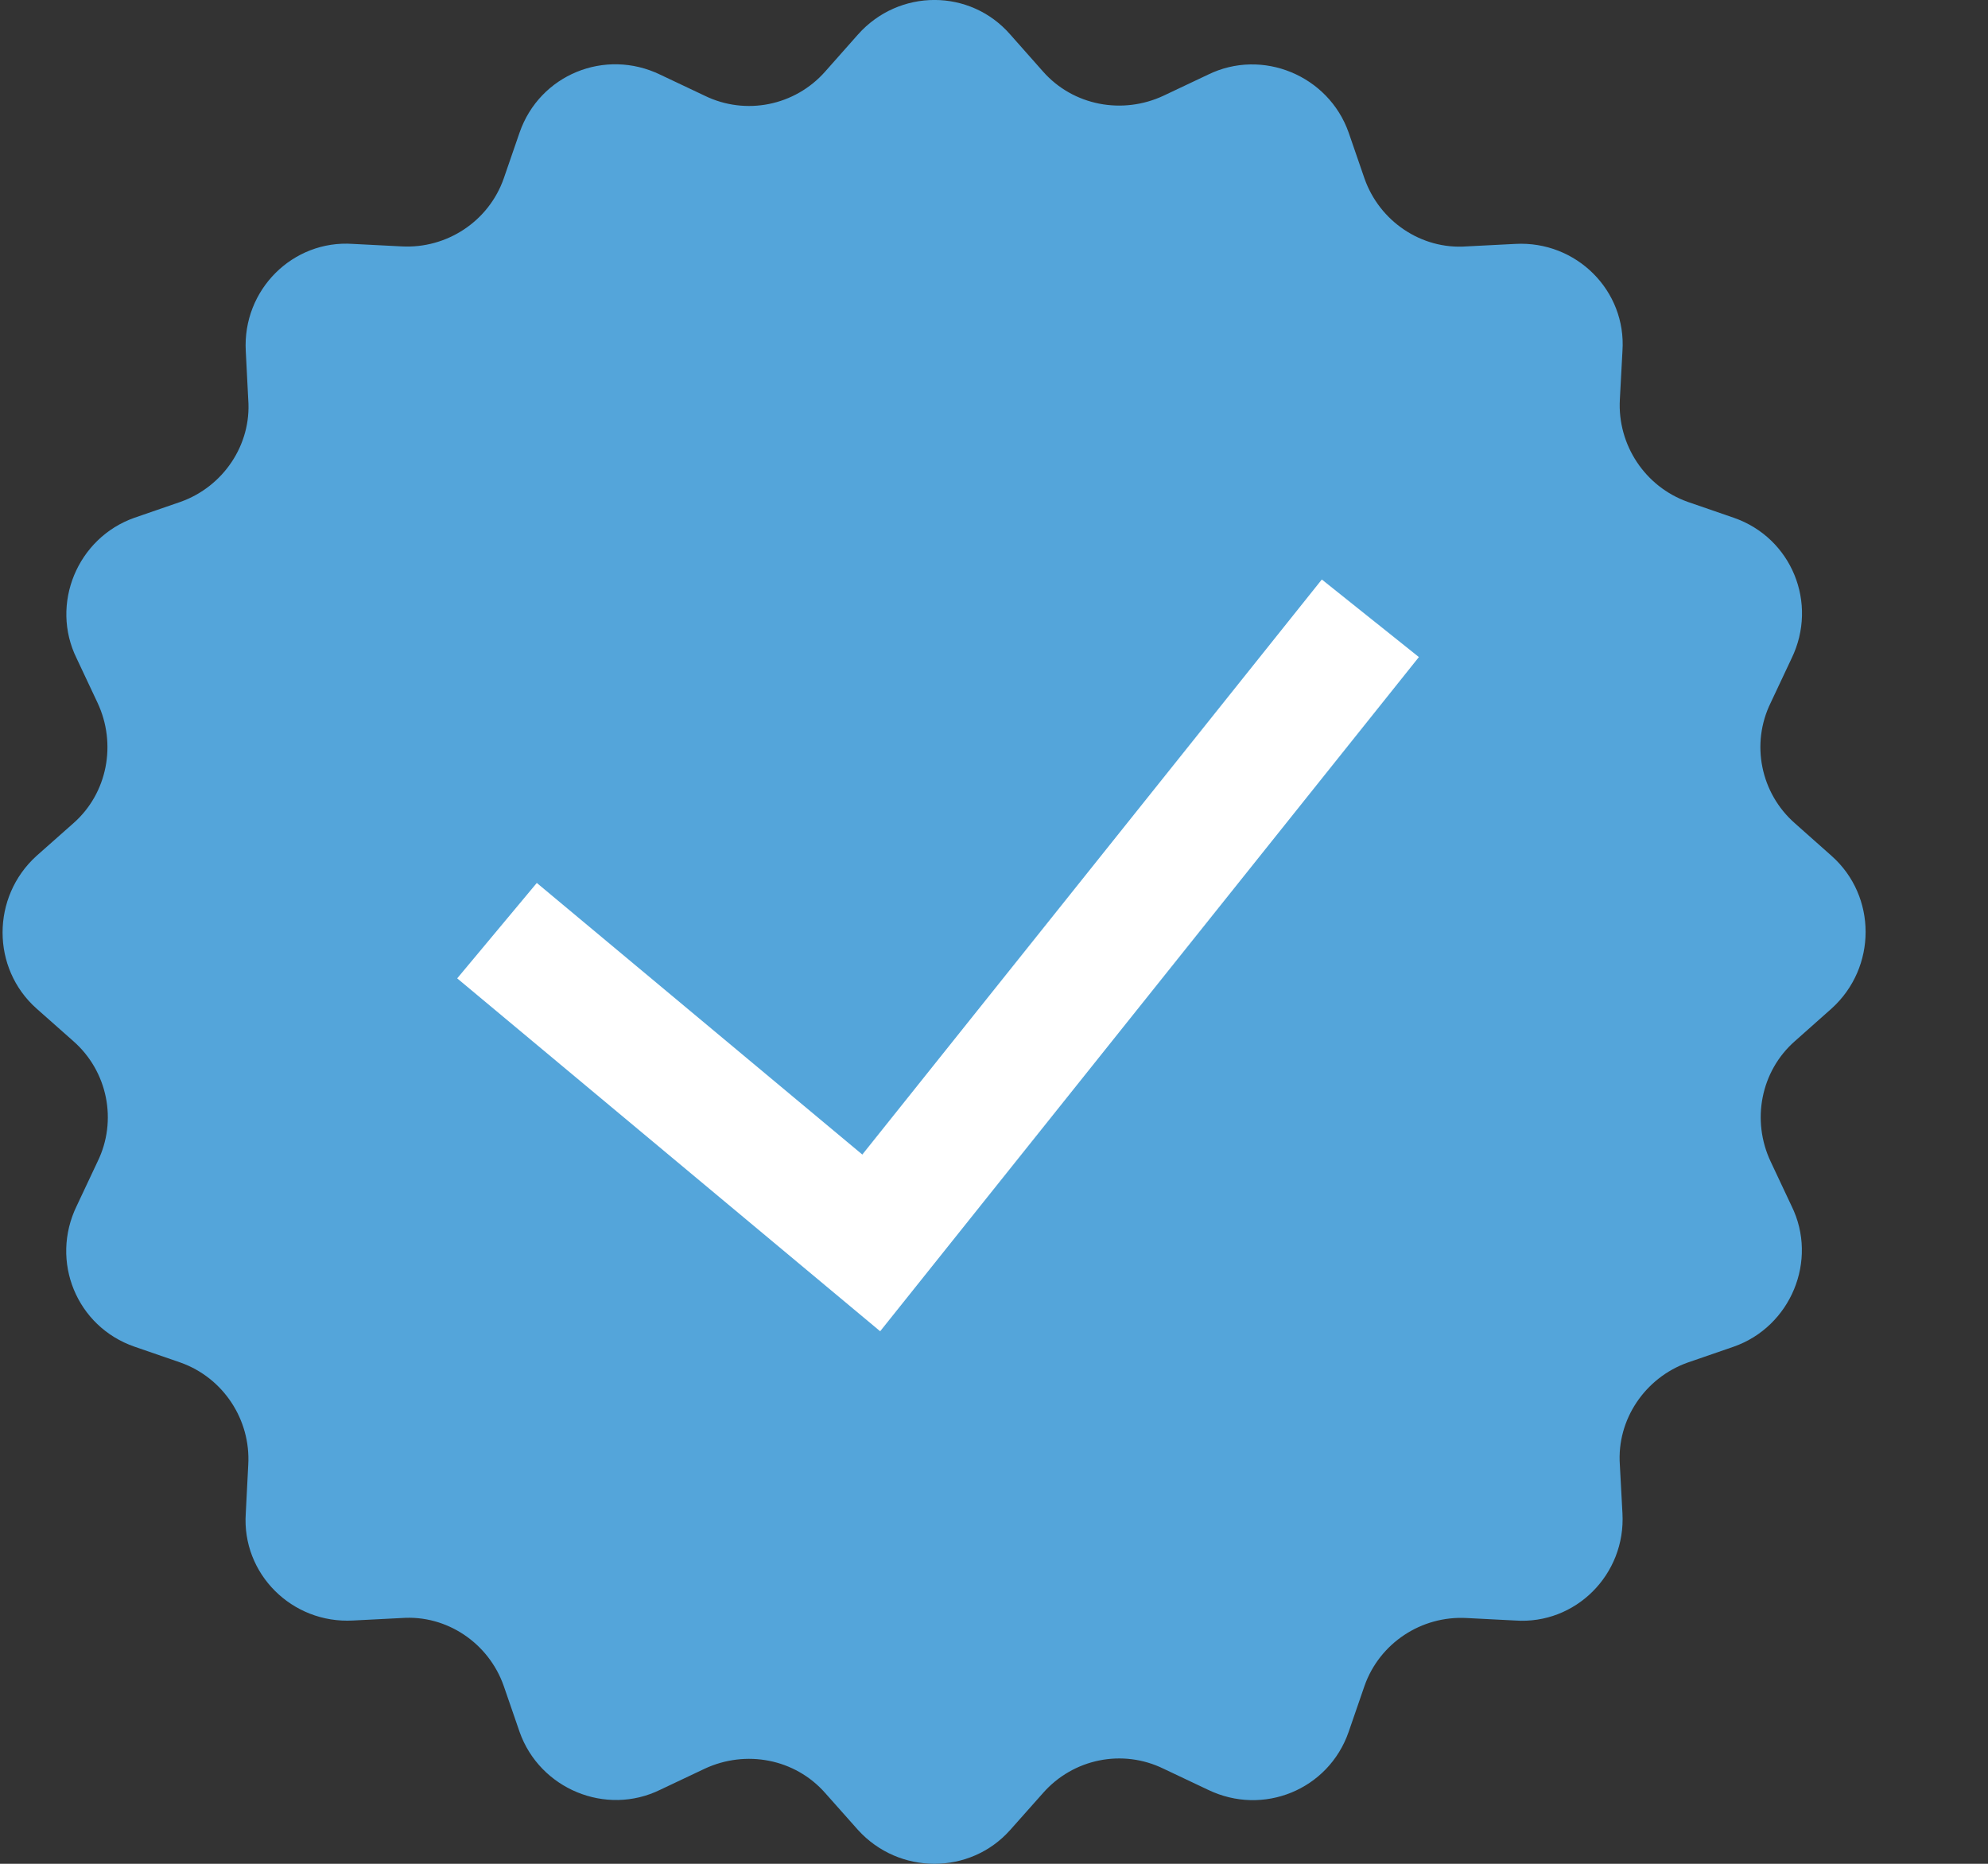 <svg width="16" height="15" viewBox="0 0 16 15" fill="none" xmlns="http://www.w3.org/2000/svg">
<rect x="0" y="0" width="16" height="15" fill="#333333" stroke="none"/>
<path d="M8.131 0.278L8.394 0.575C8.637 0.851 9.034 0.925 9.365 0.77L9.722 0.601C10.16 0.386 10.692 0.608 10.854 1.066L10.982 1.437C11.103 1.781 11.44 2.01 11.804 1.983L12.195 1.963C12.687 1.936 13.091 2.34 13.058 2.825L13.037 3.216C13.017 3.58 13.24 3.917 13.583 4.039L13.954 4.167C14.419 4.328 14.635 4.854 14.419 5.299L14.251 5.656C14.089 5.986 14.17 6.384 14.446 6.626L14.742 6.889C15.106 7.213 15.106 7.786 14.742 8.116L14.446 8.379C14.17 8.621 14.095 9.019 14.251 9.349L14.419 9.706C14.635 10.144 14.412 10.677 13.954 10.838L13.583 10.966C13.24 11.088 13.011 11.425 13.037 11.789L13.058 12.18C13.085 12.672 12.68 13.076 12.195 13.042L11.804 13.022C11.44 13.002 11.103 13.224 10.982 13.568L10.854 13.939C10.692 14.404 10.166 14.619 9.722 14.404L9.365 14.235C9.034 14.073 8.637 14.154 8.394 14.431L8.131 14.727C7.808 15.091 7.235 15.091 6.905 14.727L6.642 14.431C6.399 14.154 6.002 14.08 5.671 14.235L5.314 14.404C4.876 14.619 4.344 14.397 4.182 13.939L4.054 13.568C3.933 13.224 3.596 12.995 3.232 13.022L2.841 13.042C2.349 13.069 1.945 12.665 1.978 12.18L1.998 11.789C2.019 11.425 1.796 11.088 1.453 10.966L1.082 10.838C0.617 10.677 0.401 10.151 0.617 9.706L0.785 9.349C0.947 9.019 0.866 8.621 0.59 8.379L0.293 8.116C-0.07 7.792 -0.07 7.219 0.293 6.889L0.59 6.626C0.866 6.384 0.94 5.986 0.785 5.656L0.617 5.299C0.401 4.861 0.624 4.328 1.082 4.167L1.453 4.039C1.796 3.917 2.025 3.58 1.998 3.216L1.978 2.825C1.951 2.333 2.356 1.929 2.841 1.963L3.232 1.983C3.596 2.003 3.933 1.781 4.054 1.437L4.182 1.066C4.344 0.601 4.869 0.386 5.314 0.601L5.671 0.77C6.002 0.932 6.399 0.851 6.642 0.575L6.905 0.278C7.235 -0.093 7.808 -0.093 8.131 0.278Z" fill="#54A5DA"/>
<path d="M4 7.49L7.012 10.003L11.029 4.976" stroke="white"/>
</svg>
